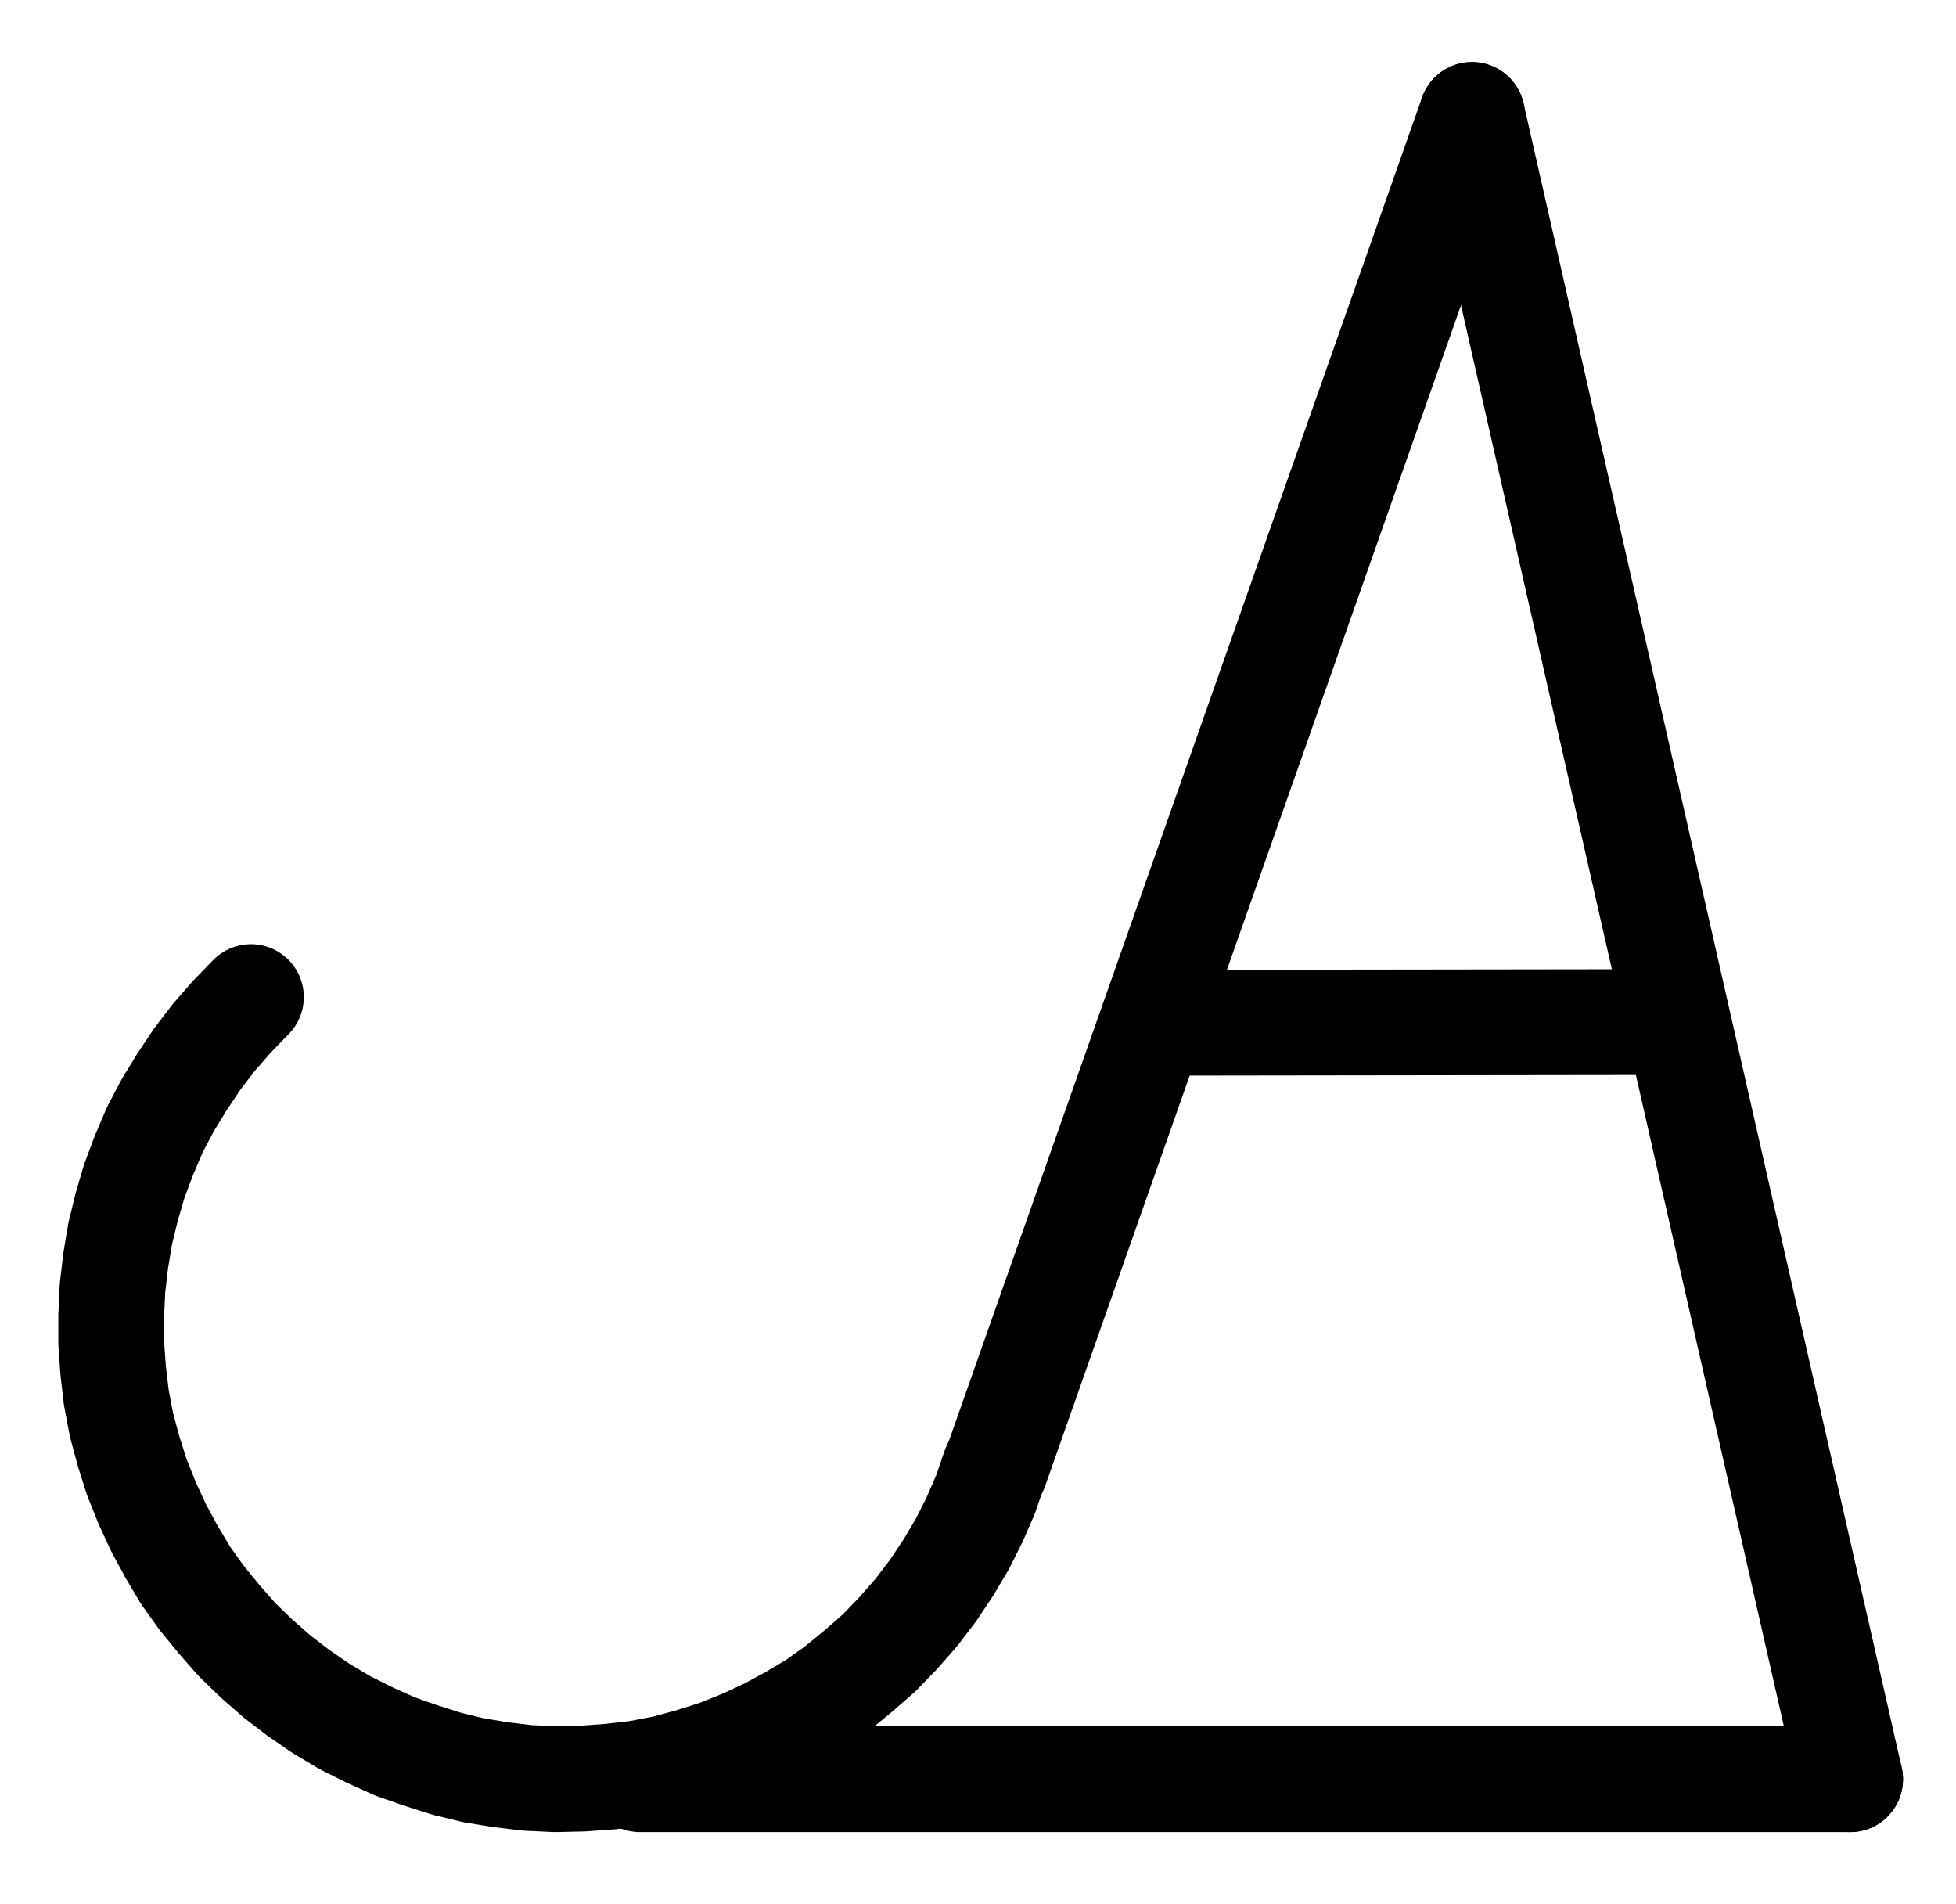 <?xml version="1.0" encoding="UTF-8" standalone="no"?>
<!-- Created with Inkscape (http://www.inkscape.org/) -->

<svg
   version="1.1"
   id="svg1"
   width="488.267"
   height="475.187"
   viewBox="0 0 488.267 475.187"
   sodipodi:docname="Wood3.pdf"
   xmlns:inkscape="http://www.inkscape.org/namespaces/inkscape"
   xmlns:sodipodi="http://sodipodi.sourceforge.net/DTD/sodipodi-0.dtd"
   xmlns="http://www.w3.org/2000/svg"
   xmlns:svg="http://www.w3.org/2000/svg">
  <defs
     id="defs1">
    <clipPath
       clipPathUnits="userSpaceOnUse"
       id="clipPath2">
      <path
         d="M 0,0.16 V 1122.56 H 793.6 V 0.16 Z"
         transform="translate(-214.72,-649.28)"
         clip-rule="evenodd"
         id="path2" />
    </clipPath>
    <clipPath
       clipPathUnits="userSpaceOnUse"
       id="clipPath4">
      <path
         d="M 0,0.16 V 1122.56 H 793.6 V 0.16 Z"
         clip-rule="evenodd"
         id="path4" />
    </clipPath>
    <clipPath
       clipPathUnits="userSpaceOnUse"
       id="clipPath6">
      <path
         d="M 0,0.16 V 1122.56 H 793.6 V 0.16 Z"
         clip-rule="evenodd"
         id="path6" />
    </clipPath>
    <clipPath
       clipPathUnits="userSpaceOnUse"
       id="clipPath8">
      <path
         d="M 0,0.16 V 1122.56 H 793.6 V 0.16 Z"
         clip-rule="evenodd"
         id="path8" />
    </clipPath>
    <clipPath
       clipPathUnits="userSpaceOnUse"
       id="clipPath10">
      <path
         d="M 0,0.16 V 1122.56 H 793.6 V 0.16 Z"
         clip-rule="evenodd"
         id="path10" />
    </clipPath>
  </defs>
  <sodipodi:namedview
     id="namedview1"
     pagecolor="#505050"
     bordercolor="#eeeeee"
     borderopacity="1"
     inkscape:showpageshadow="0"
     inkscape:pageopacity="0"
     inkscape:pagecheckerboard="0"
     inkscape:deskcolor="#505050">
    <inkscape:page
       x="0"
       y="0"
       inkscape:label="1"
       id="page1"
       width="488.267"
       height="475.187"
       margin="0"
       bleed="0" />
  </sodipodi:namedview>
  <g
     id="g1"
     inkscape:groupmode="layer"
     inkscape:label="1">
    <path
       id="path1"
       d="m 0,0 -4.8,4.96 -4.48,5.12 -4.16,5.44 -3.84,5.76 -3.52,5.76 L -24,33.12 -26.72,39.52 l -2.4,6.4 -1.92,6.56 -1.6,6.56 -1.12,6.72 -0.8,6.88 -0.32,6.88 v 6.88 l 0.48,6.72 0.8,6.88 1.28,6.72 1.76,6.56 2.08,6.56 2.56,6.4 2.88,6.24 3.2,5.92 3.52,5.92 4,5.6 4.32,5.28 4.48,5.12 4.96,4.8 5.12,4.48 5.44,4.16 5.6,3.84 5.92,3.52 6.08,3.04 6.4,2.88 6.4,2.24 6.56,2.08 6.56,1.6 6.88,1.12 6.72,0.8 L 76,195.2 82.88,195.04 89.6,194.56 96.48,193.76 103.2,192.48 l 6.56,-1.76 6.56,-2.08 6.4,-2.56 6.24,-2.88 5.92,-3.2 5.92,-3.52 5.6,-4 5.28,-4.32 5.12,-4.48 4.8,-4.96 4.48,-5.12 4.16,-5.44 3.84,-5.76 3.52,-5.92 3.04,-6.08 2.72,-6.24 2.24,-6.56"
       style="fill:none;stroke:#000000;stroke-width:26.4;stroke-linecap:round;stroke-linejoin:round;stroke-miterlimit:10;stroke-dasharray:none;stroke-opacity:1"
       transform="translate(62.64,248.84)"
       clip-path="url(#clipPath2)" />
    <path
       id="path3"
       d="M 400.48,767.04 519.52,429.12"
       style="fill:none;stroke:#000000;stroke-width:26.4;stroke-linecap:round;stroke-linejoin:round;stroke-miterlimit:10;stroke-dasharray:none;stroke-opacity:1"
       transform="translate(-152.08,-400.44)"
       clip-path="url(#clipPath4)" />
    <path
       id="path5"
       d="m 519.52,429.12 94.4,415.36"
       style="fill:none;stroke:#000000;stroke-width:26.4;stroke-linecap:round;stroke-linejoin:round;stroke-miterlimit:10;stroke-dasharray:none;stroke-opacity:1"
       transform="translate(-152.08,-400.44)"
       clip-path="url(#clipPath6)" />
    <path
       id="path7"
       d="M 613.92,844.48 H 311.84"
       style="fill:none;stroke:#000000;stroke-width:26.4;stroke-linecap:round;stroke-linejoin:round;stroke-miterlimit:10;stroke-dasharray:none;stroke-opacity:1"
       transform="translate(-152.08,-400.44)"
       clip-path="url(#clipPath8)" />
    <path
       id="path9"
       d="m 444,655.68 120.16,-0.16"
       style="fill:none;stroke:#000000;stroke-width:26.4;stroke-linecap:round;stroke-linejoin:round;stroke-miterlimit:10;stroke-dasharray:none;stroke-opacity:1"
       transform="translate(-152.08,-400.44)"
       clip-path="url(#clipPath10)" />
  </g>
</svg>
